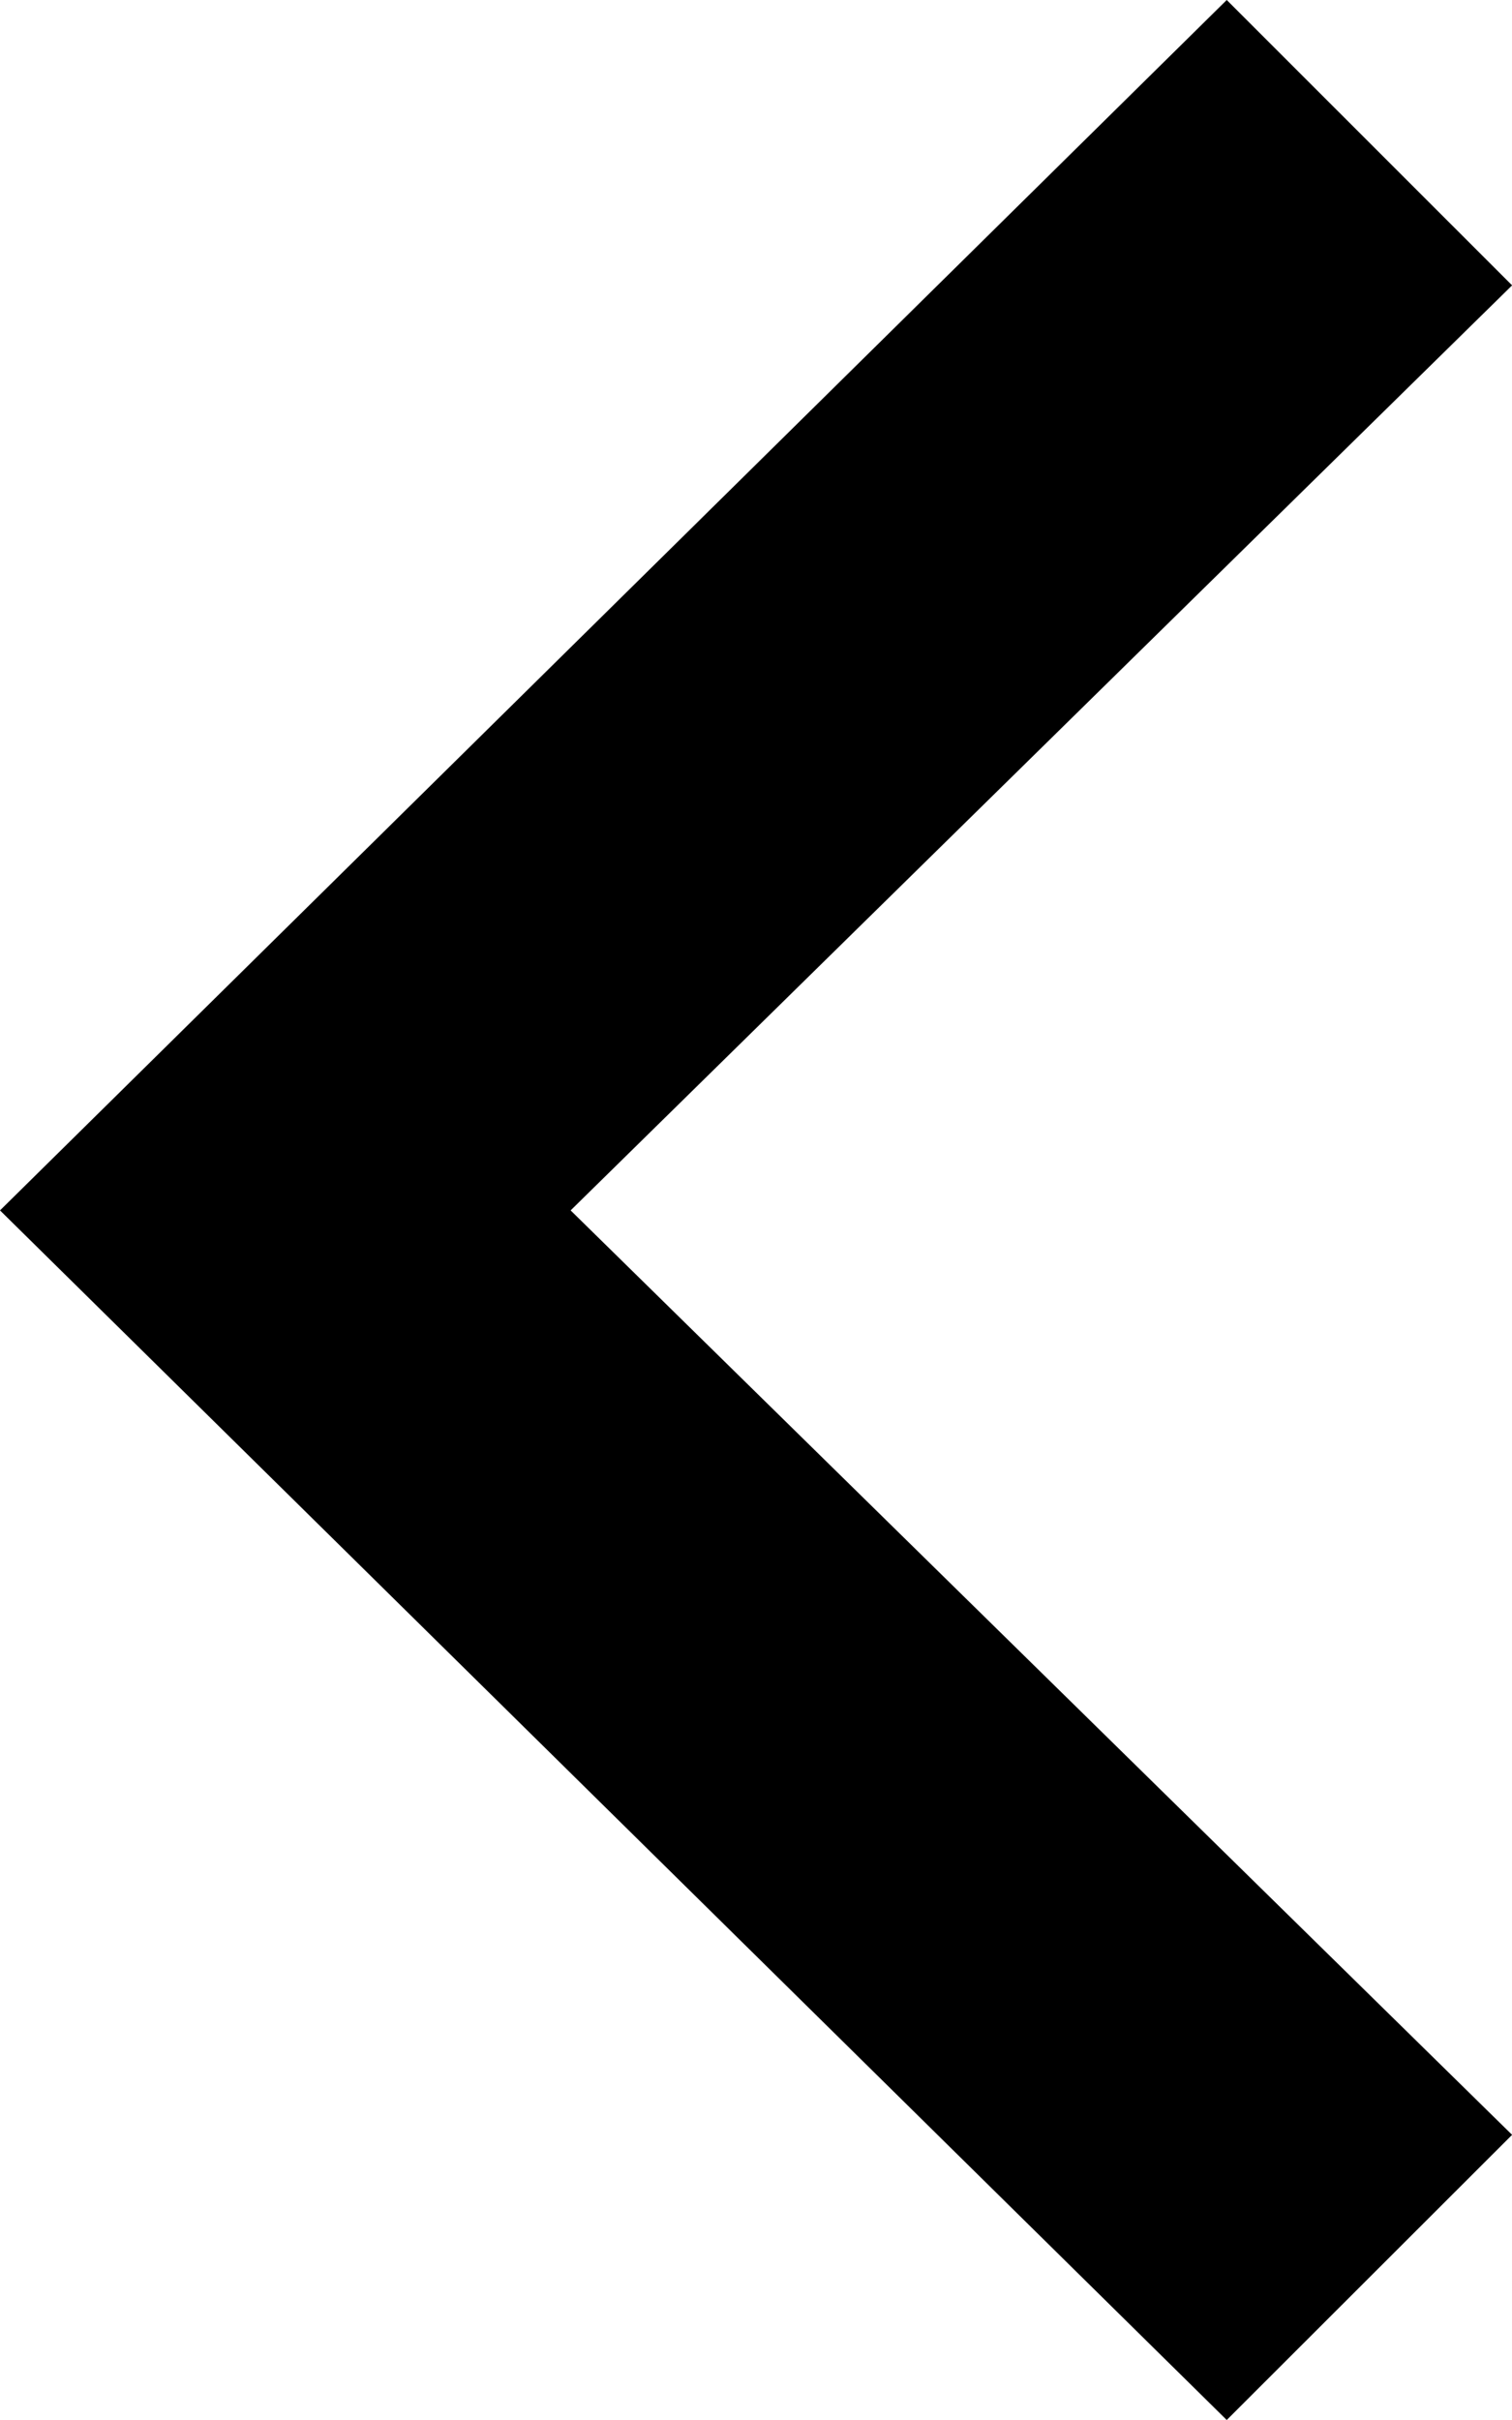 <?xml version="1.0" encoding="UTF-8"?>
<svg width="15px" height="24px" viewBox="0 0 15 24" version="1.1" xmlns="http://www.w3.org/2000/svg" xmlns:xlink="http://www.w3.org/1999/xlink">
    <!-- Generator: sketchtool 64 (101010) - https://sketch.com -->
    <title>1806B1DE-1E93-49AC-9A57-B8922AF06B19</title>
    <desc>Created with sketchtool.</desc>
    <g id="assets" stroke="none" stroke-width="1" fill="none" fill-rule="evenodd">
        <g transform="translate(-772, -379)" fill="#000000" id="icon-left-pick">
            <g transform="translate(772, 379)">
                <polygon id="Fill-1-Copy" transform="translate(7.5, 12) rotate(-360) translate(-7.5, -12) " points="12.17 0 -1.15463195e-14 12.004 12.17 24 15.001 21.172 5.661 12.004 15.001 2.83"></polygon>
            </g>
        </g>
    </g>
</svg>